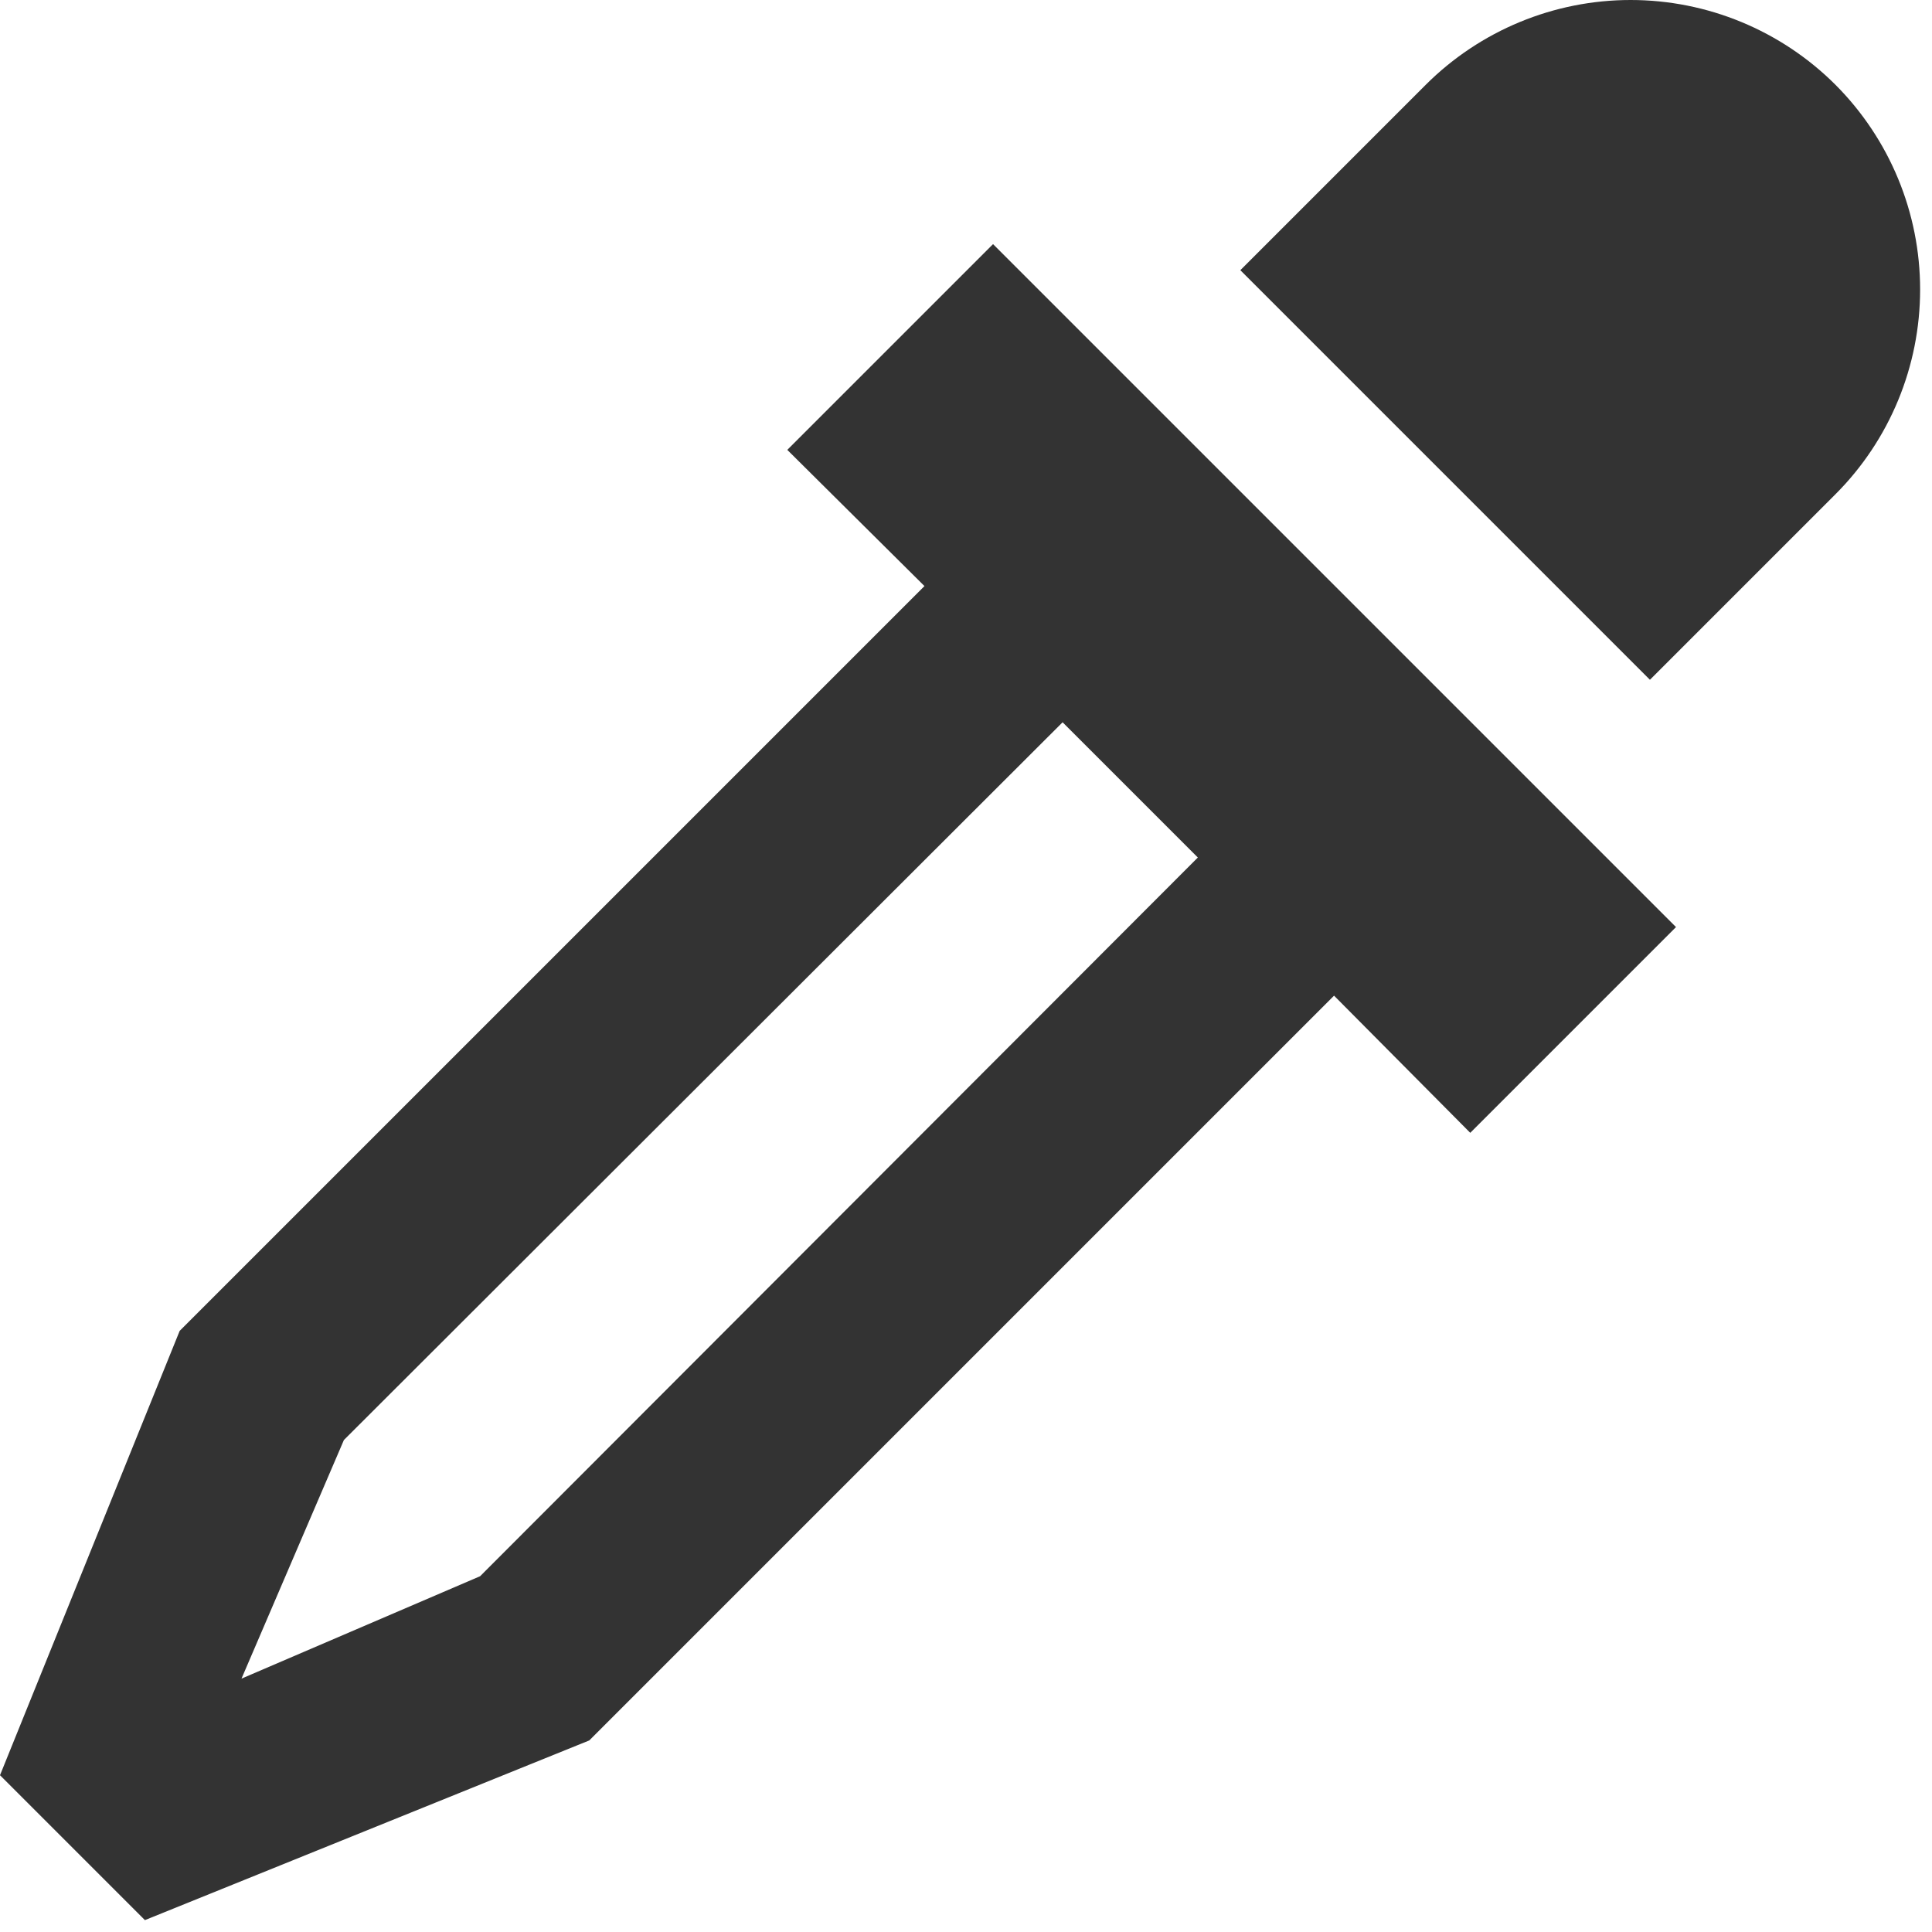 <svg width="20" height="20" viewBox="0 0 20 20" fill="none" xmlns="http://www.w3.org/2000/svg">
<path d="M17.35 9.597L15.22 11.727L13.81 10.307L6.1 18.017L1.5 19.877L0 18.377L1.86 13.777L9.57 6.067L8.15 4.657L10.28 2.527L17.35 9.597ZM14.76 0.877C15.322 0.316 16.085 0 16.88 0C17.675 0 18.438 0.316 19 0.877C19.562 1.44 19.877 2.202 19.877 2.997C19.877 3.792 19.562 4.555 19 5.117L17.08 7.037L12.84 2.797L14.76 0.877ZM3.56 14.907L2.5 17.377L4.97 16.317L12.4 8.877L11 7.477L3.56 14.907Z" fill="#333333"/>
</svg>
